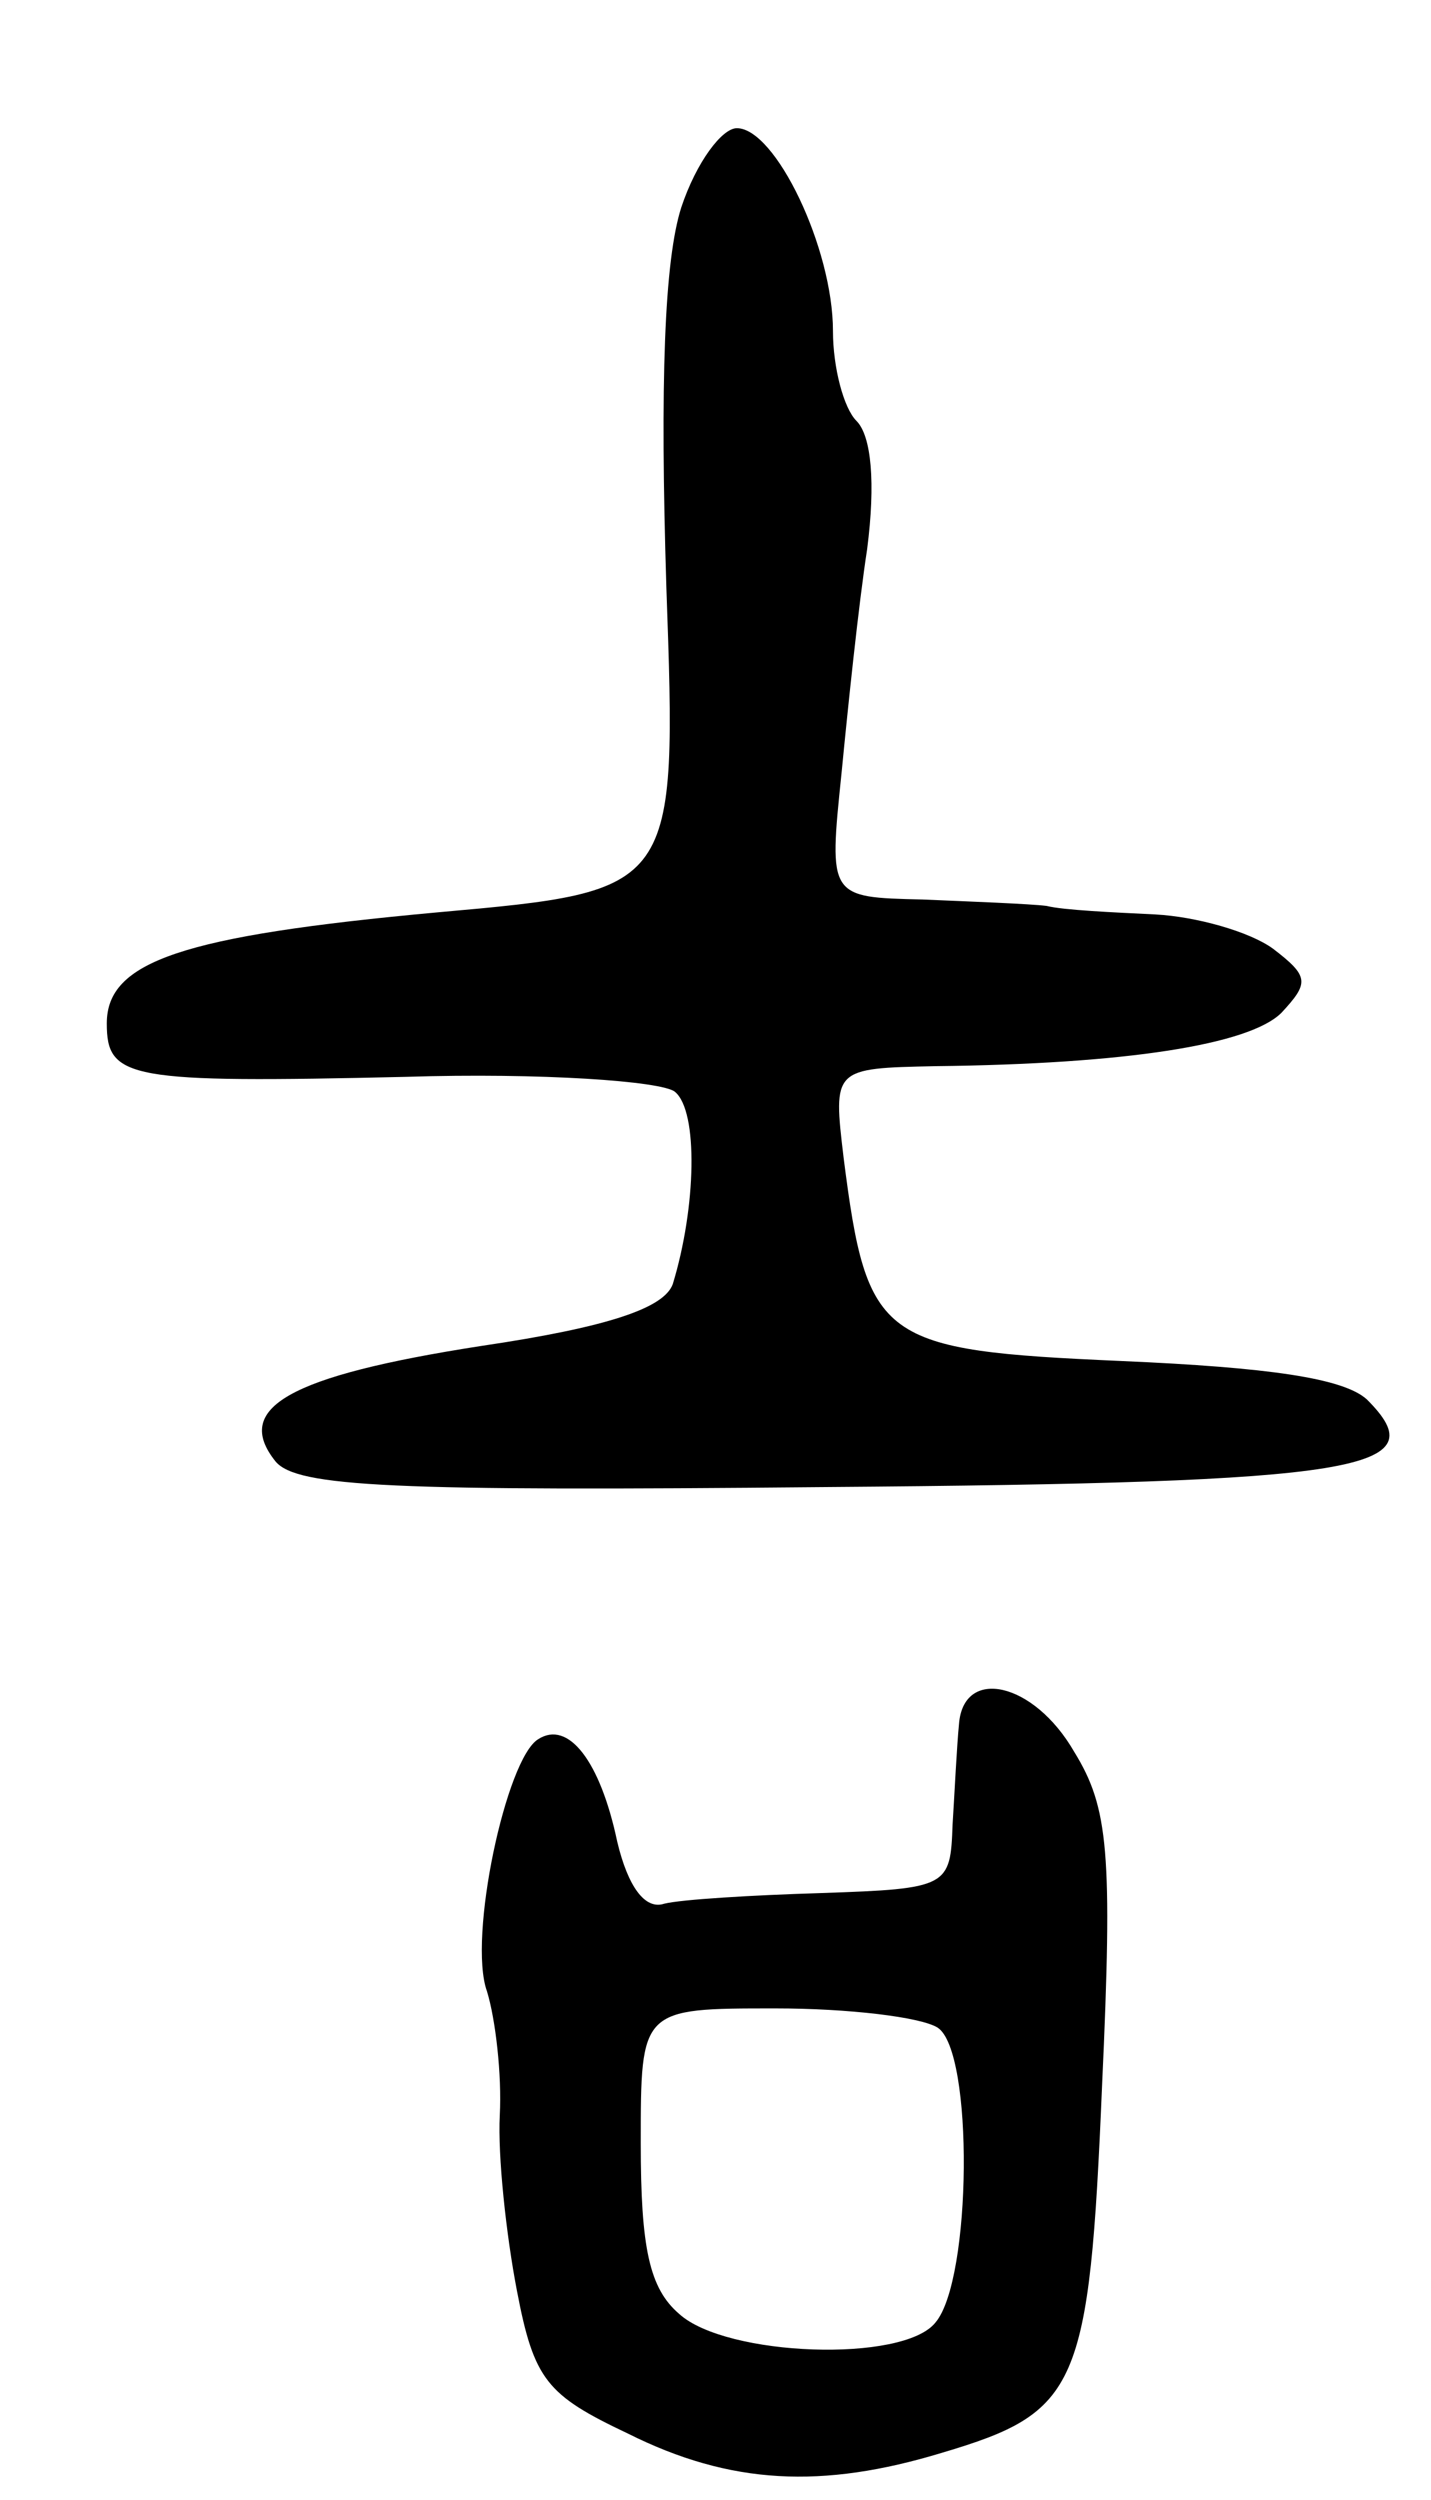 <svg version="1.0" xmlns="http://www.w3.org/2000/svg"
 width="67pt" height="117pt" viewBox="0 0 67 117"
 preserveAspectRatio="xMidYMid meet">
<g transform="translate(0,117) scale(0.1,-0.1)"
fill="#000000" stroke="none">
<path d="M319 1073 c-8 -25 -10 -82 -7 -178 5 -142 5 -142 -107 -152 -120 -11
-155 -23 -155 -52 0 -26 10 -28 140 -25 63 2 120 -2 126 -7 11 -9 10 -54 -1
-90 -4 -11 -29 -20 -90 -29 -90 -14 -116 -29 -96 -54 10 -12 55 -14 257 -12
253 2 287 8 254 41 -11 10 -46 15 -115 18 -113 5 -119 9 -130 95 -5 42 -5 42
43 43 89 1 147 10 162 25 13 14 13 17 -4 30 -11 8 -36 15 -55 16 -20 1 -43 2
-51 4 -8 1 -35 2 -58 3 -44 1 -44 1 -38 59 3 31 8 79 12 105 4 31 2 53 -5 60
-6 6 -11 25 -11 42 0 39 -27 95 -45 95 -7 0 -19 -16 -26 -37z"/>
<path d="M449 363 c-1 -10 -2 -31 -3 -47 -1 -29 -2 -30 -61 -32 -33 -1 -66 -3
-74 -5 -9 -3 -17 8 -22 29 -8 38 -23 57 -37 48 -15 -9 -33 -93 -24 -118 4 -13
7 -39 6 -58 -1 -19 3 -56 8 -82 8 -42 14 -49 52 -67 48 -24 91 -26 147 -9 64
19 69 30 75 172 5 109 3 130 -13 156 -19 33 -52 40 -54 13z m-10 -142 c17 -11
16 -118 -1 -138 -15 -19 -98 -16 -120 4 -14 12 -18 31 -18 80 0 63 0 63 63 63
34 0 68 -4 76 -9z"/>
</g>
</svg>
